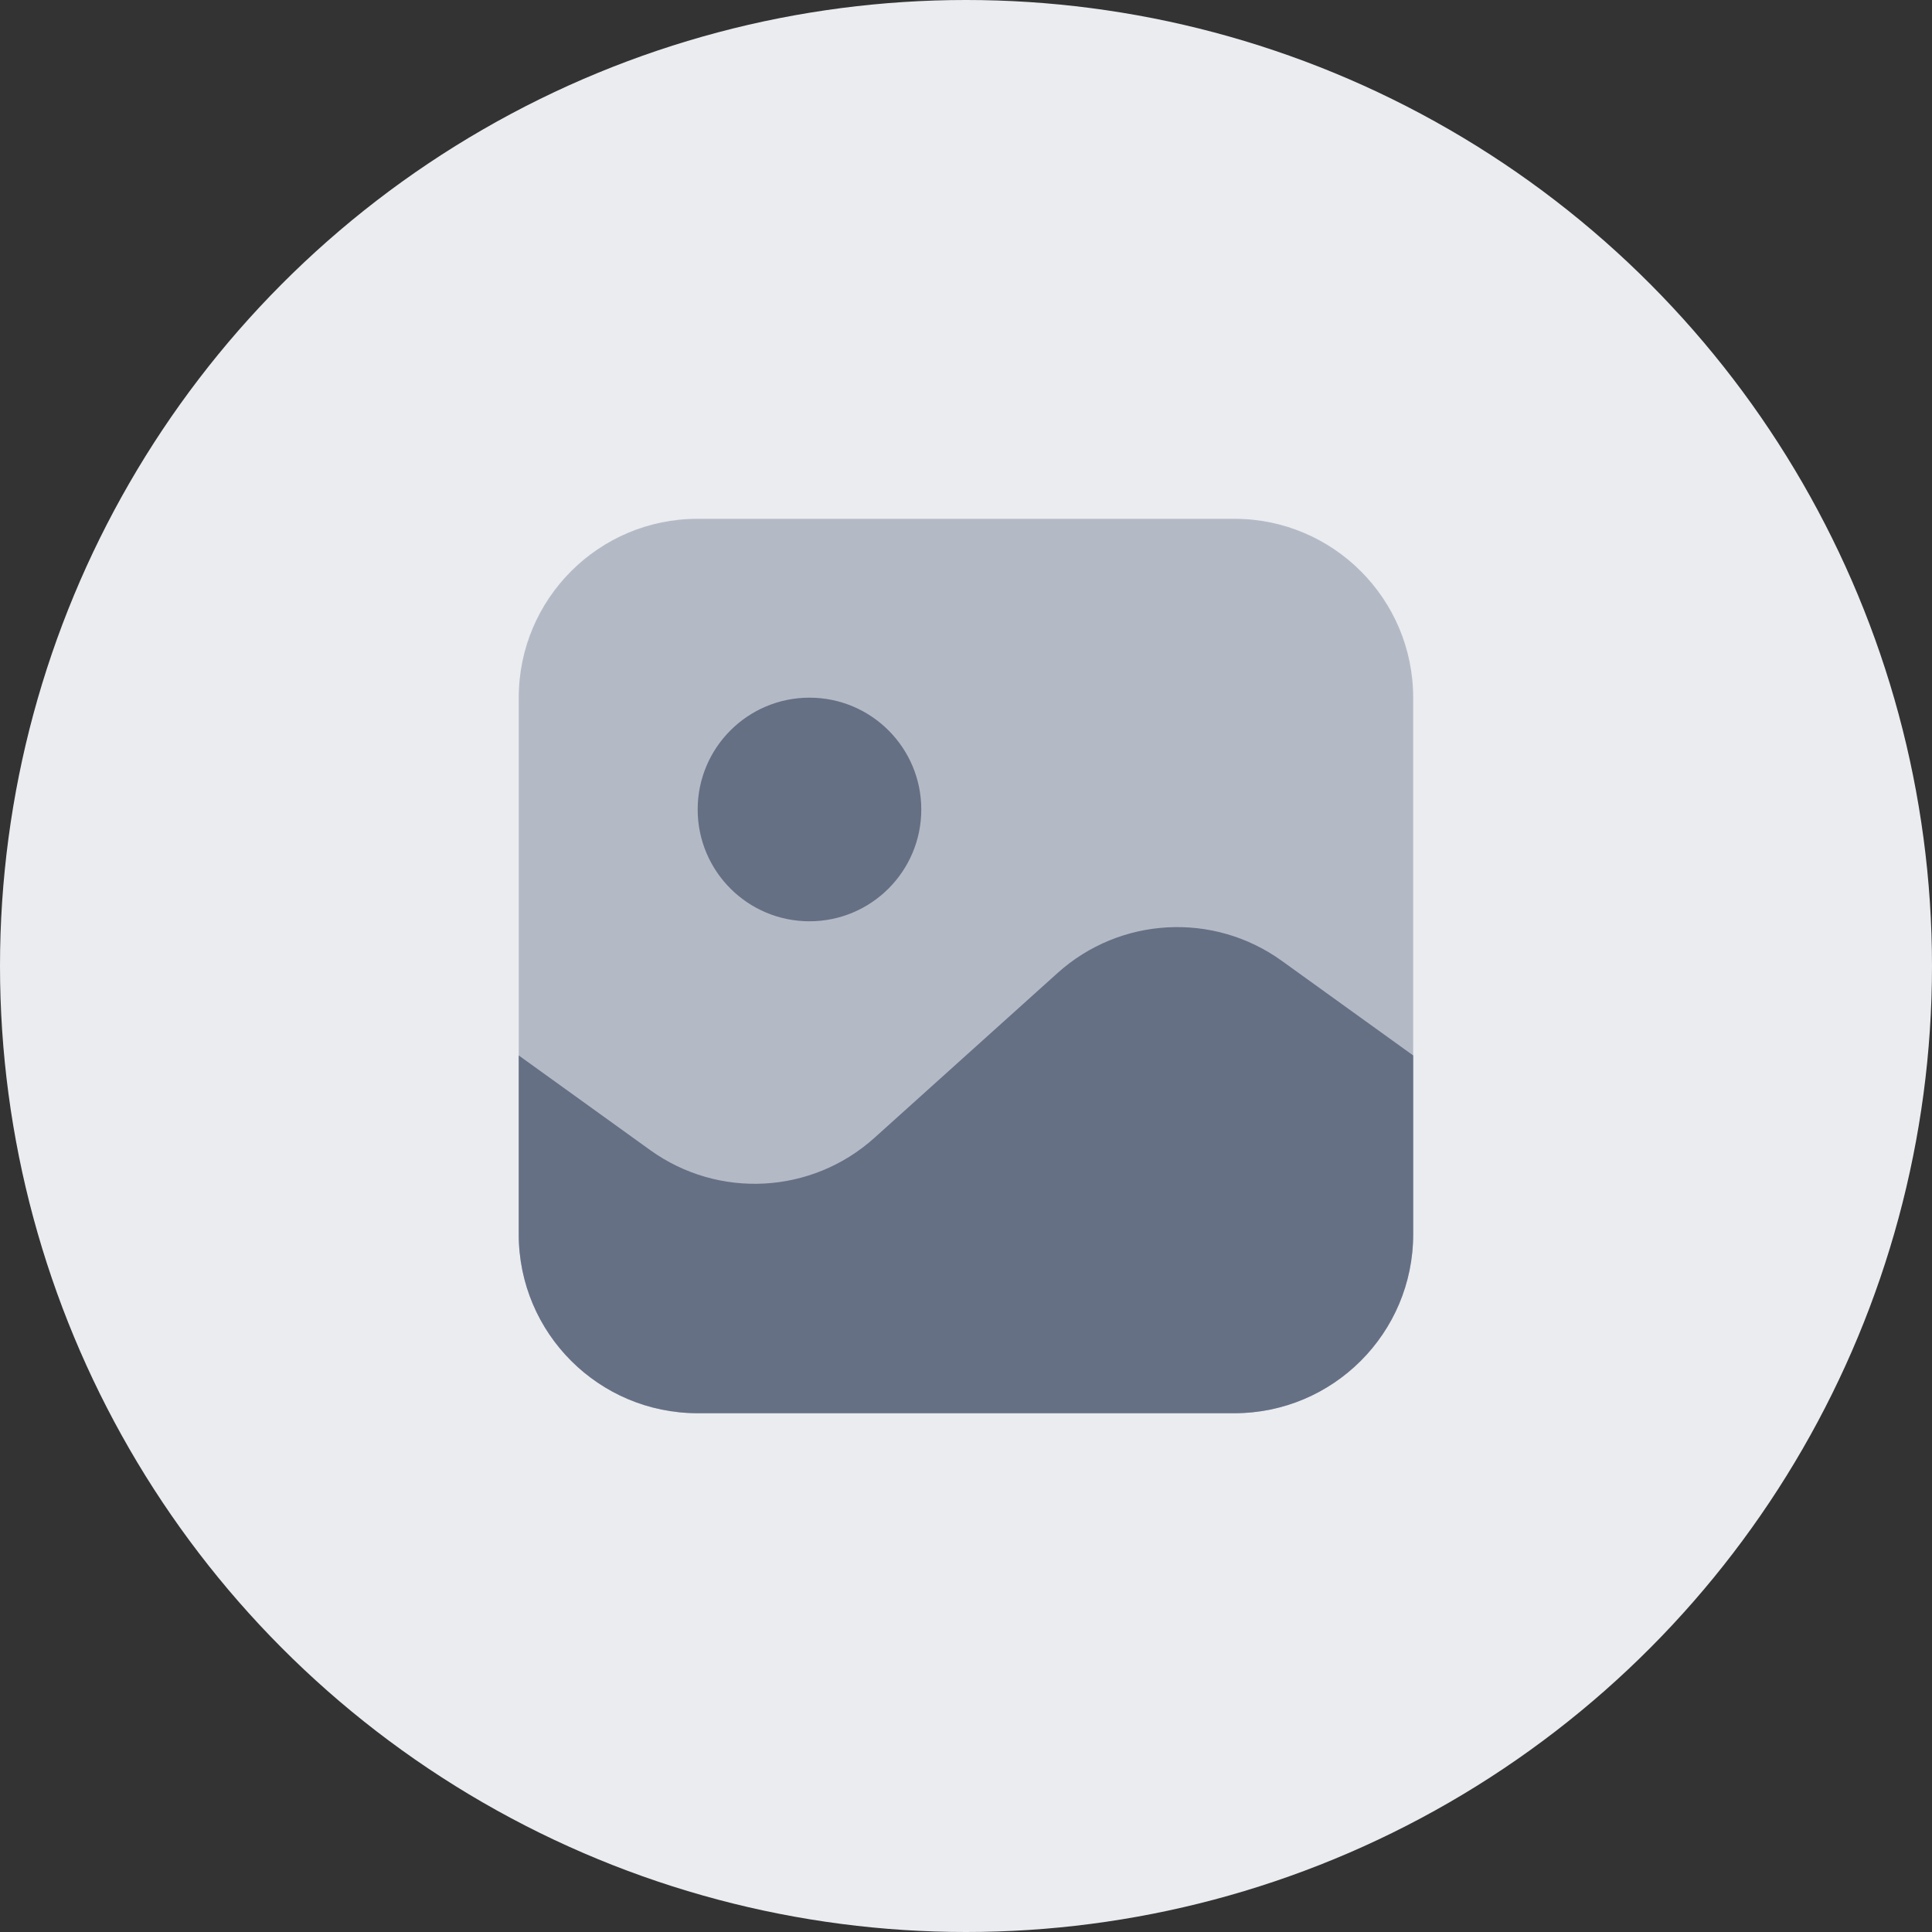 <svg width="72" height="72" viewBox="0 0 72 72" fill="none" xmlns="http://www.w3.org/2000/svg">
<rect x="0" y="0" width="72" height="72" fill="#333333" stroke="none"/>
<circle cx="36" cy="36" r="36" fill="#EAECF0"/>
<path opacity="0.4" d="M19.332 26C19.332 22.318 22.317 19.334 25.999 19.334H45.999C49.681 19.334 52.665 22.318 52.665 26V46C52.665 49.682 49.681 52.667 45.999 52.667H25.999C22.317 52.667 19.332 49.682 19.332 46V26Z" fill="#667085"/>
<path d="M25.999 52.666H45.999C49.681 52.666 52.665 49.682 52.665 46V39.333L47.767 35.806C45.222 33.974 41.743 34.163 39.412 36.261L32.586 42.405C30.254 44.503 26.776 44.693 24.23 42.86L19.332 39.333V46C19.332 49.682 22.317 52.666 25.999 52.666Z" fill="#667085"/>
<circle cx="30.167" cy="30.167" r="4.167" fill="#667085"/>
</svg>
